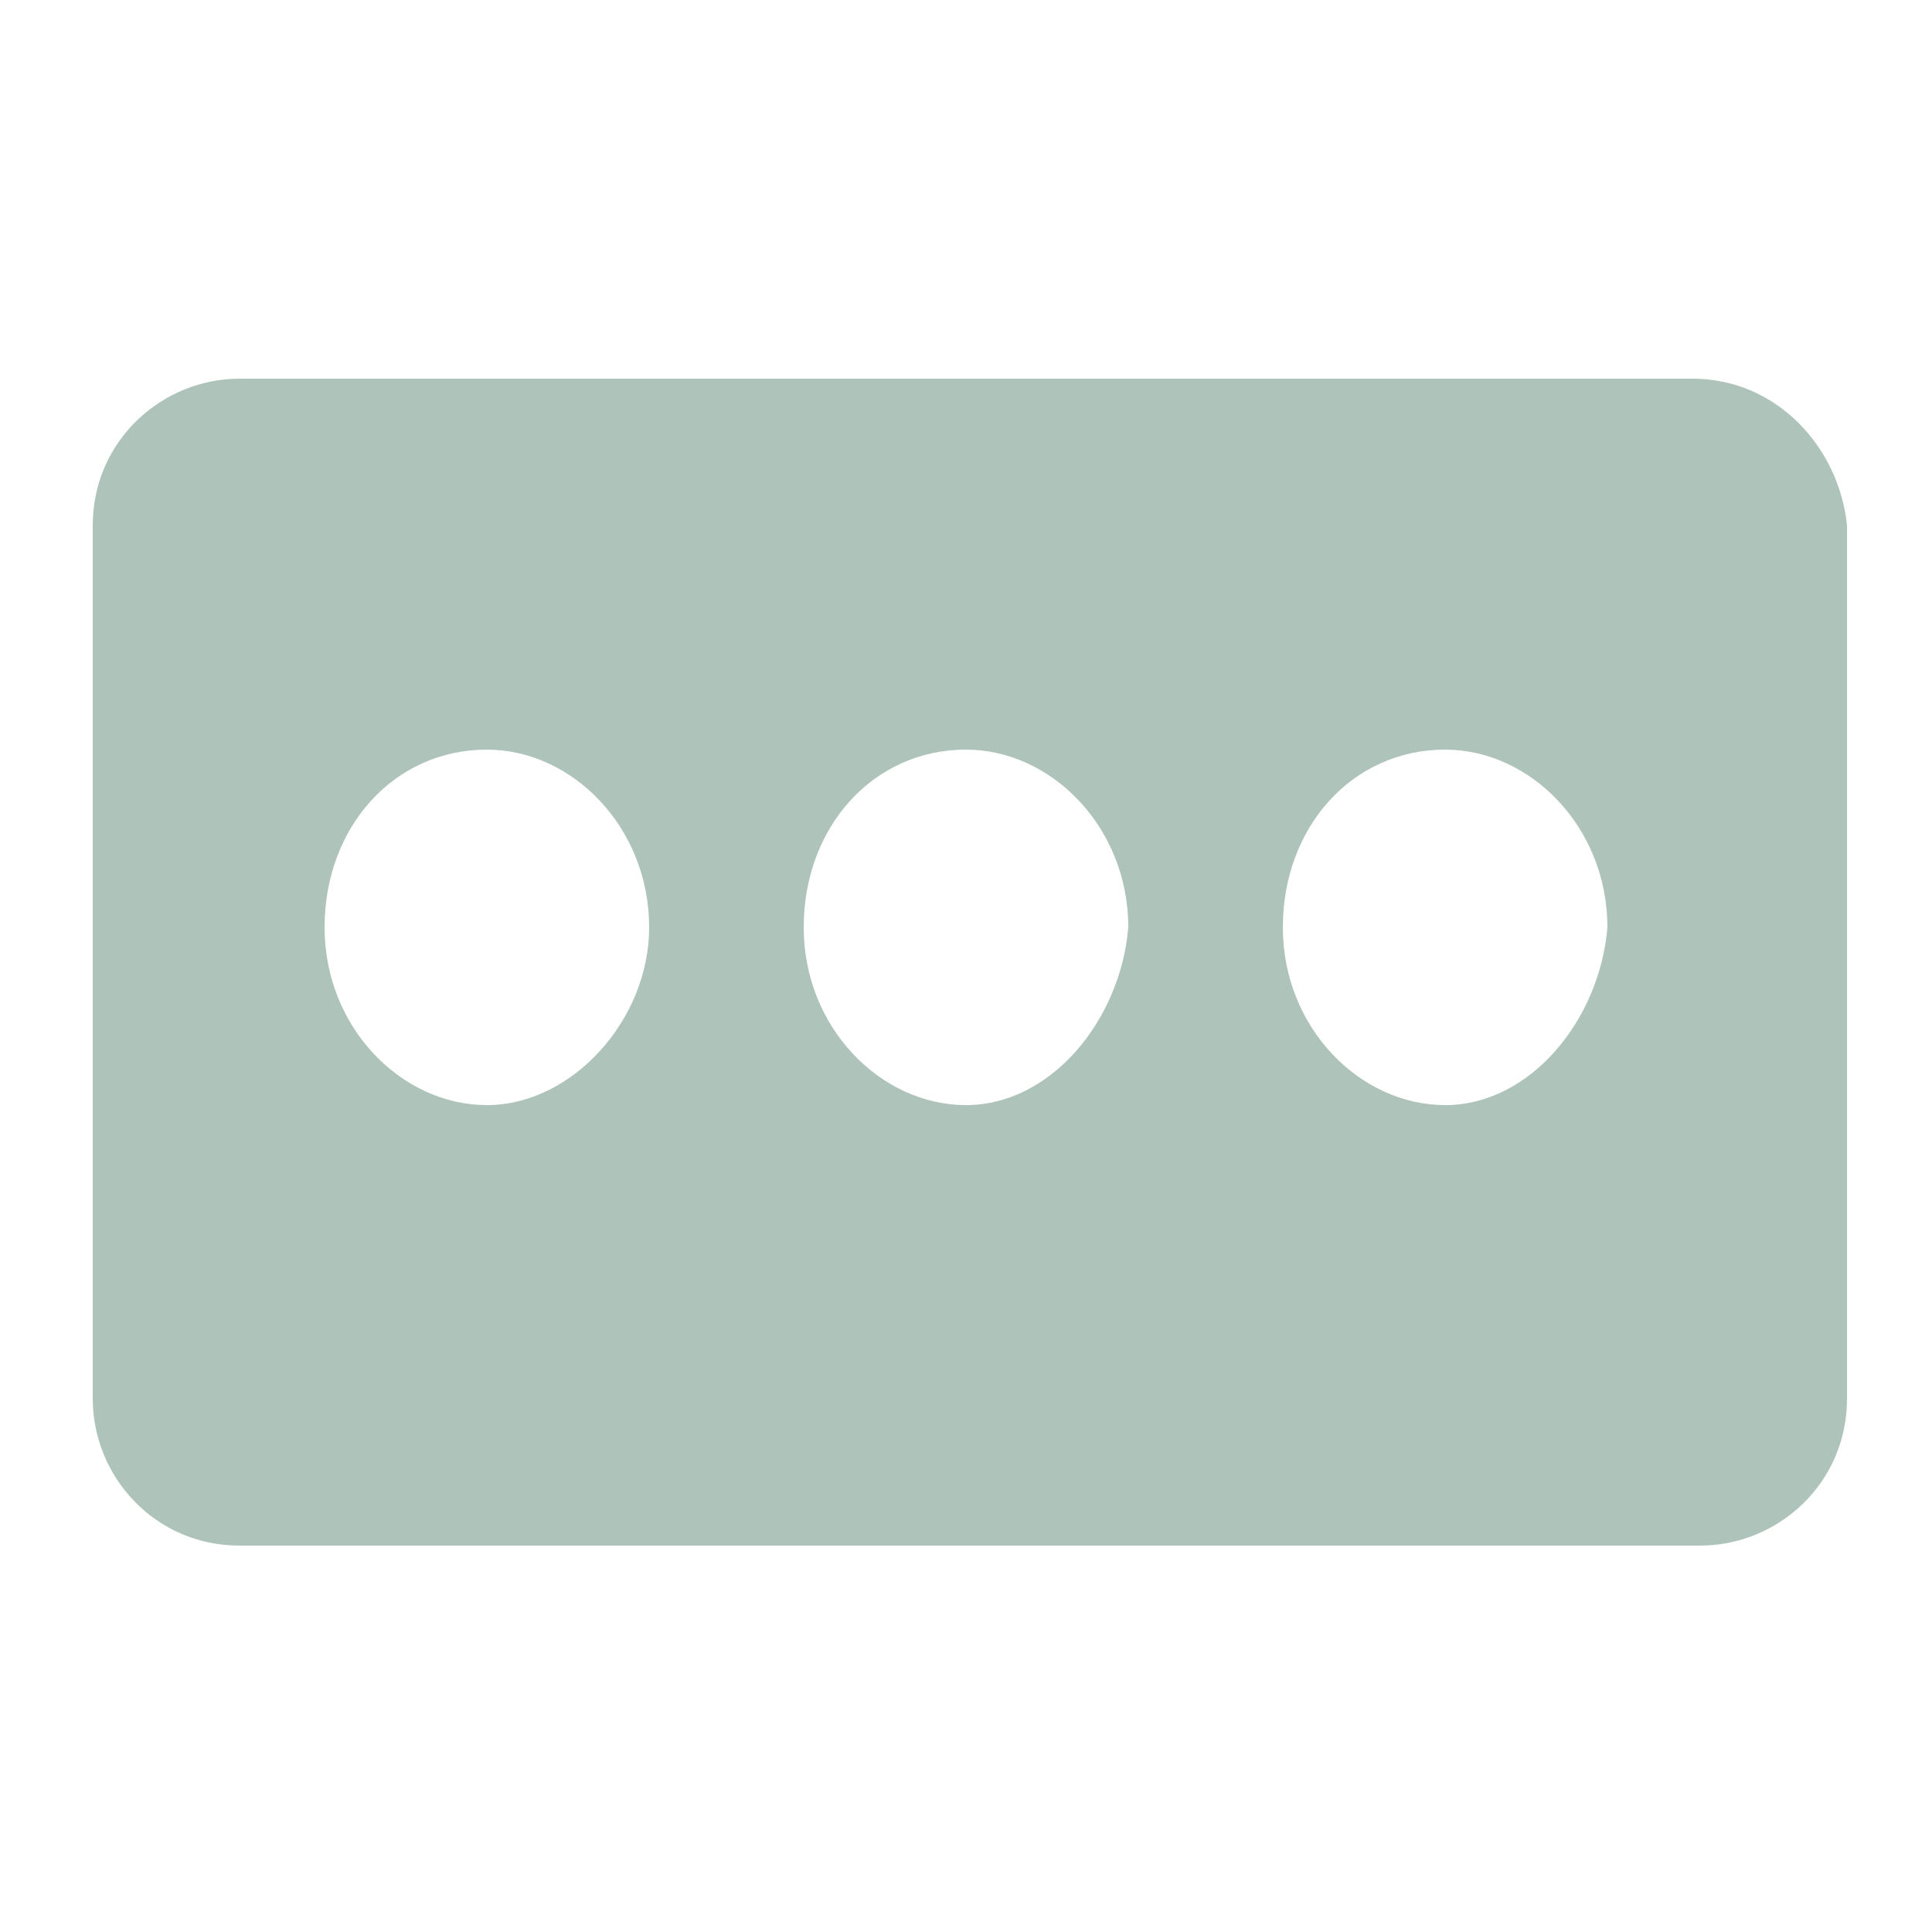 <?xml version="1.0" encoding="utf-8"?>
<!-- Generator: Adobe Illustrator 22.1.0, SVG Export Plug-In . SVG Version: 6.00 Build 0)  -->
<svg version="1.1" id="图层_1" xmlns="http://www.w3.org/2000/svg" xmlns:xlink="http://www.w3.org/1999/xlink" x="0px" y="0px"
	 viewBox="0 0 25 25" style="enable-background:new 0 0 25 25;" xml:space="preserve">
<style type="text/css">
	.st0{fill-rule:evenodd;clip-rule:evenodd;fill:none;}
	.st1{fill-rule:evenodd;clip-rule:evenodd;fill:#AEC3BA;}
</style>
<rect class="st0" width="25" height="25"/>
<g id="验证码_3_">
	<g>
		<path class="st1" d="M21.9,4.9H3.1c-1,0-1.9,0.8-1.9,1.9v11.3c0,1,0.8,1.9,1.9,1.9h18.9c1,0,1.9-0.8,1.9-1.9V6.8
			C23.8,5.8,23,4.9,21.9,4.9z M6.3,14.3c-1.1,0-2.1-1-2.1-2.3c0-1.3,0.9-2.3,2.1-2.3c1.1,0,2.1,1,2.1,2.3
			C8.4,13.2,7.4,14.3,6.3,14.3z M12.5,14.3c-1.1,0-2.1-1-2.1-2.3c0-1.3,0.9-2.3,2.1-2.3c1.1,0,2.1,1,2.1,2.3
			C14.5,13.2,13.6,14.3,12.5,14.3z M18.7,14.3c-1.1,0-2.1-1-2.1-2.3c0-1.3,0.9-2.3,2.1-2.3c1.1,0,2.1,1,2.1,2.3
			C20.7,13.2,19.8,14.3,18.7,14.3z"/>
	</g>
</g>
</svg>
